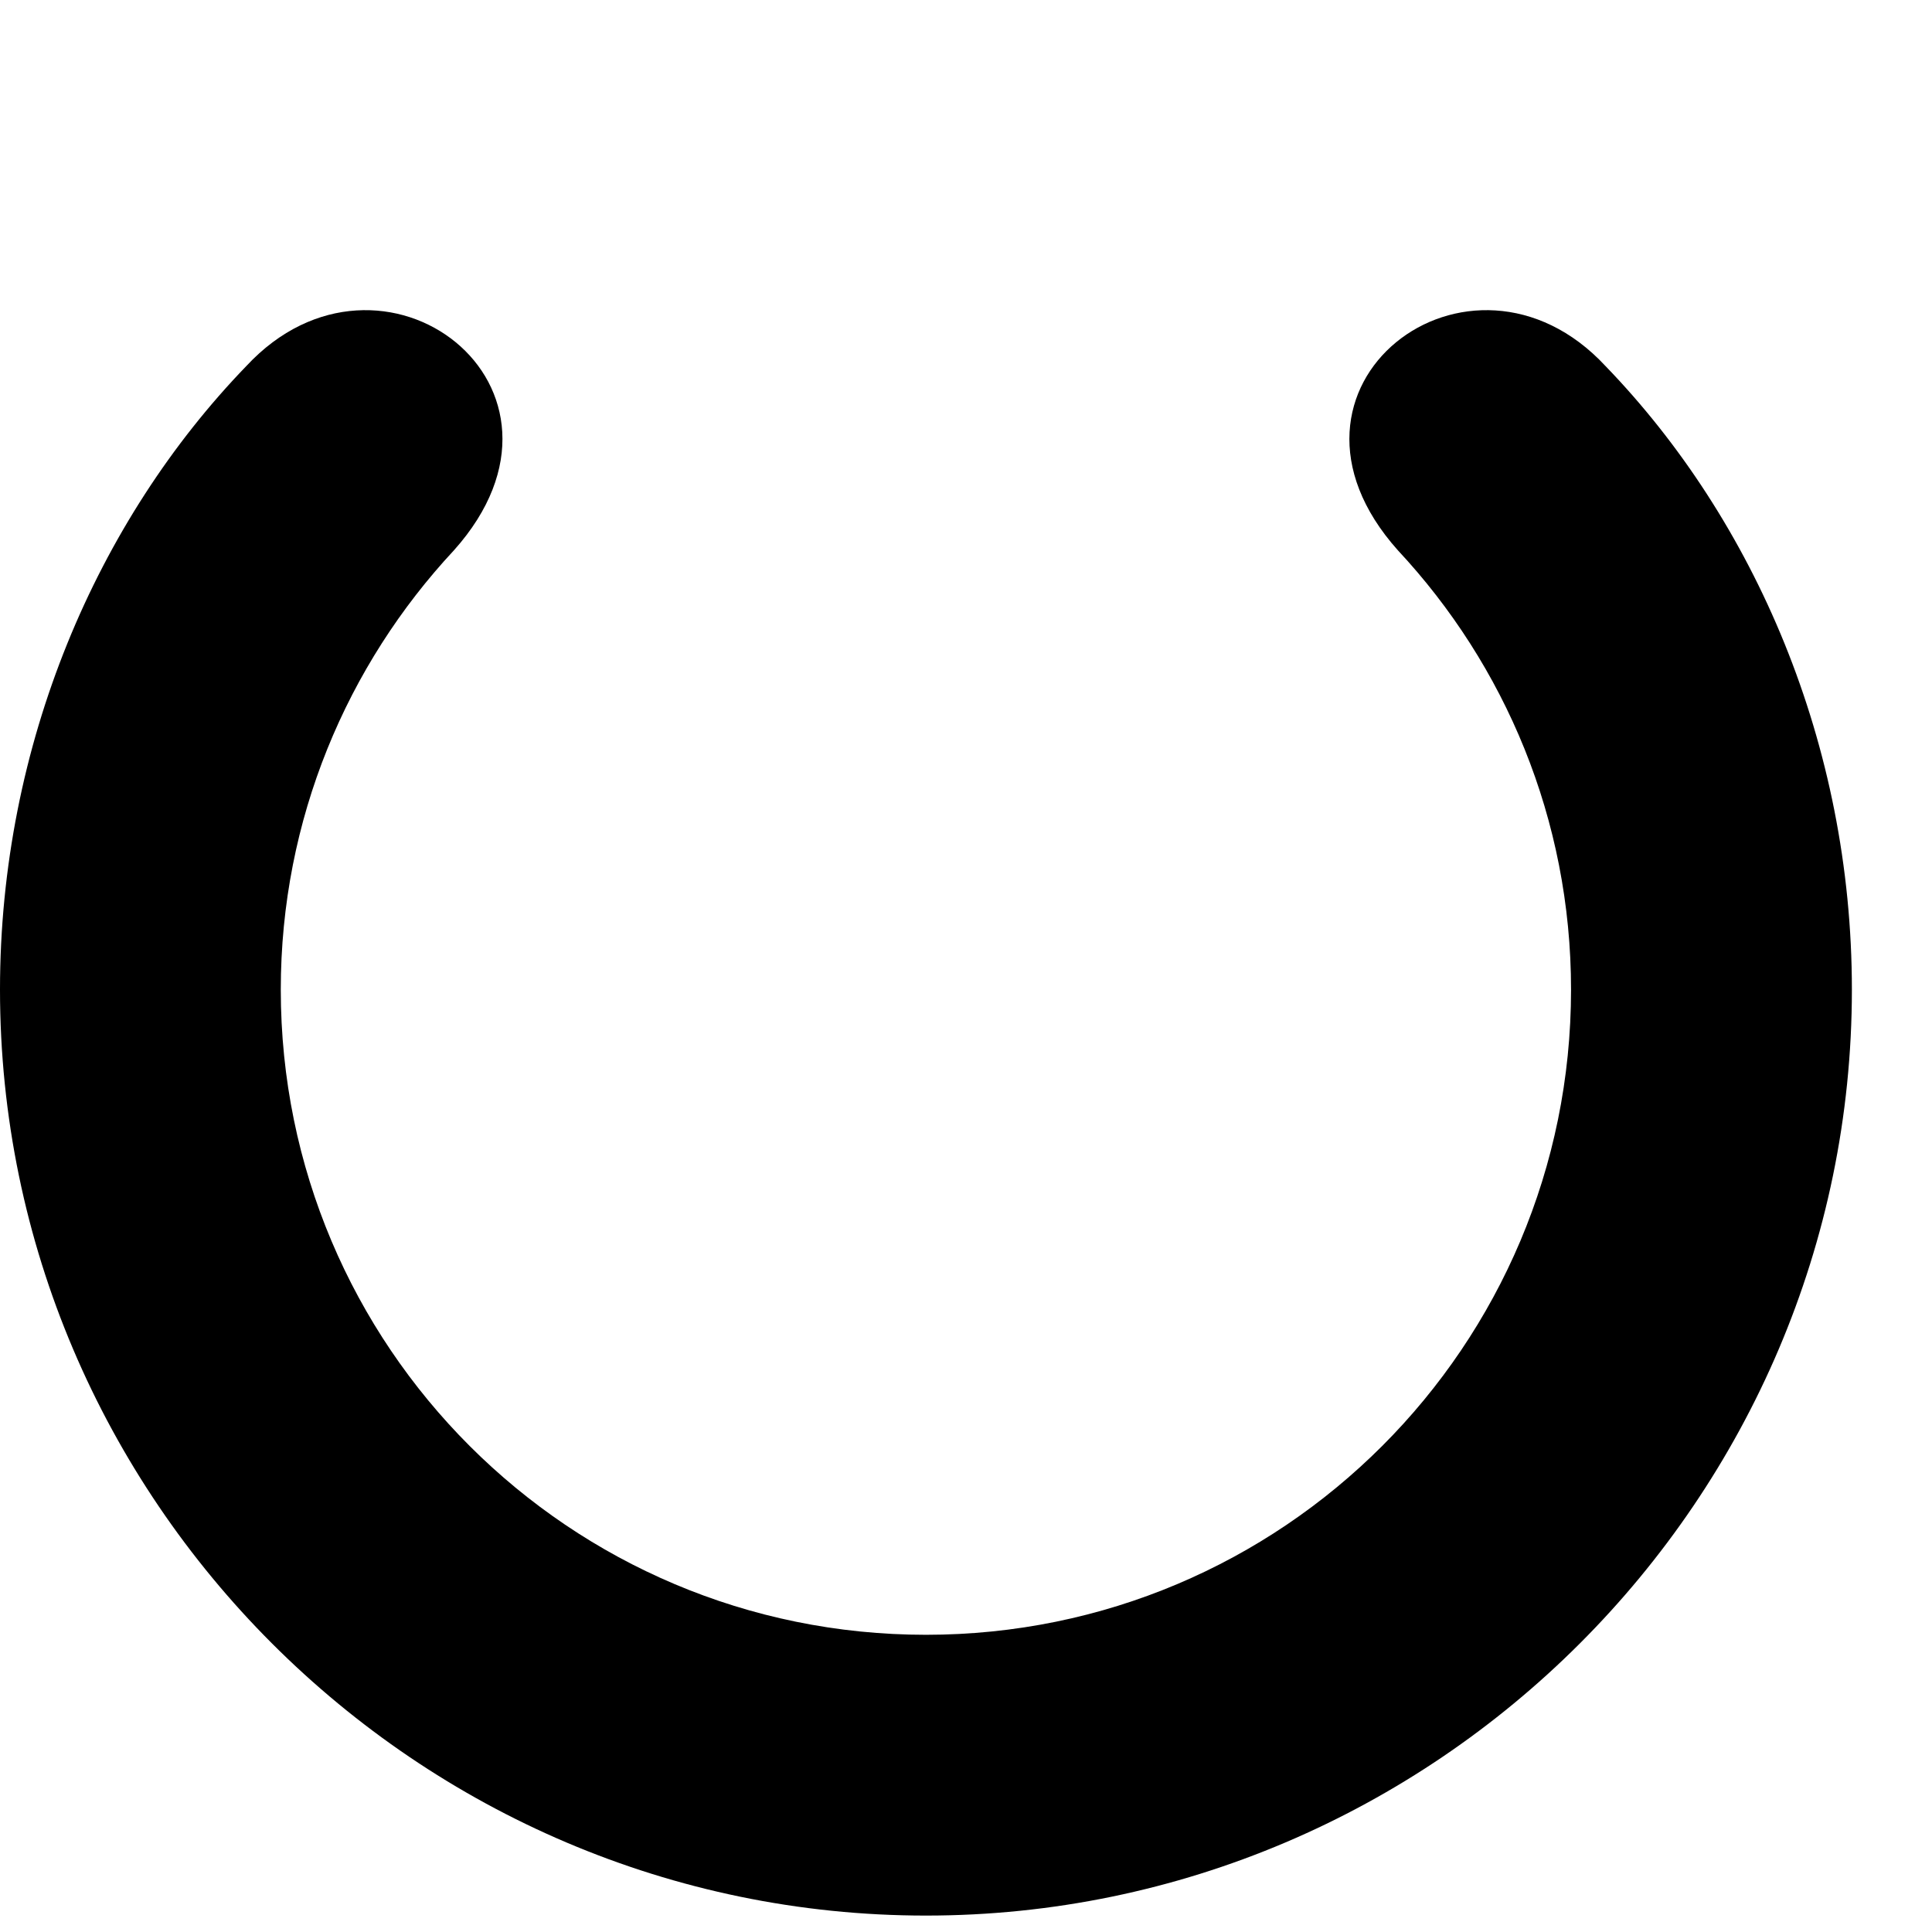 <?xml version="1.0"?>
	<svg xmlns="http://www.w3.org/2000/svg" 
		width="30" 
		height="30" 
		viewbox="0 0 30 30" 
		code="80658" 
		 transform=""
		><path d="M14.378 29.745C6.473 29.745 0 23.272 0 15.367 0 11.556 1.511 8.078 3.825 5.684 5.925 3.424 9.322 6.005 7.048 8.546 5.39 10.325 4.36 12.719 4.36 15.367 4.36 20.905 8.841 25.385 14.378 25.385 19.915 25.385 24.395 20.905 24.395 15.367 24.395 12.719 23.366 10.325 21.707 8.546 19.433 6.005 22.831 3.424 24.93 5.684 27.244 8.078 28.756 11.556 28.756 15.367 28.756 23.272 22.282 29.745 14.378 29.745Z"/>
	</svg>
	